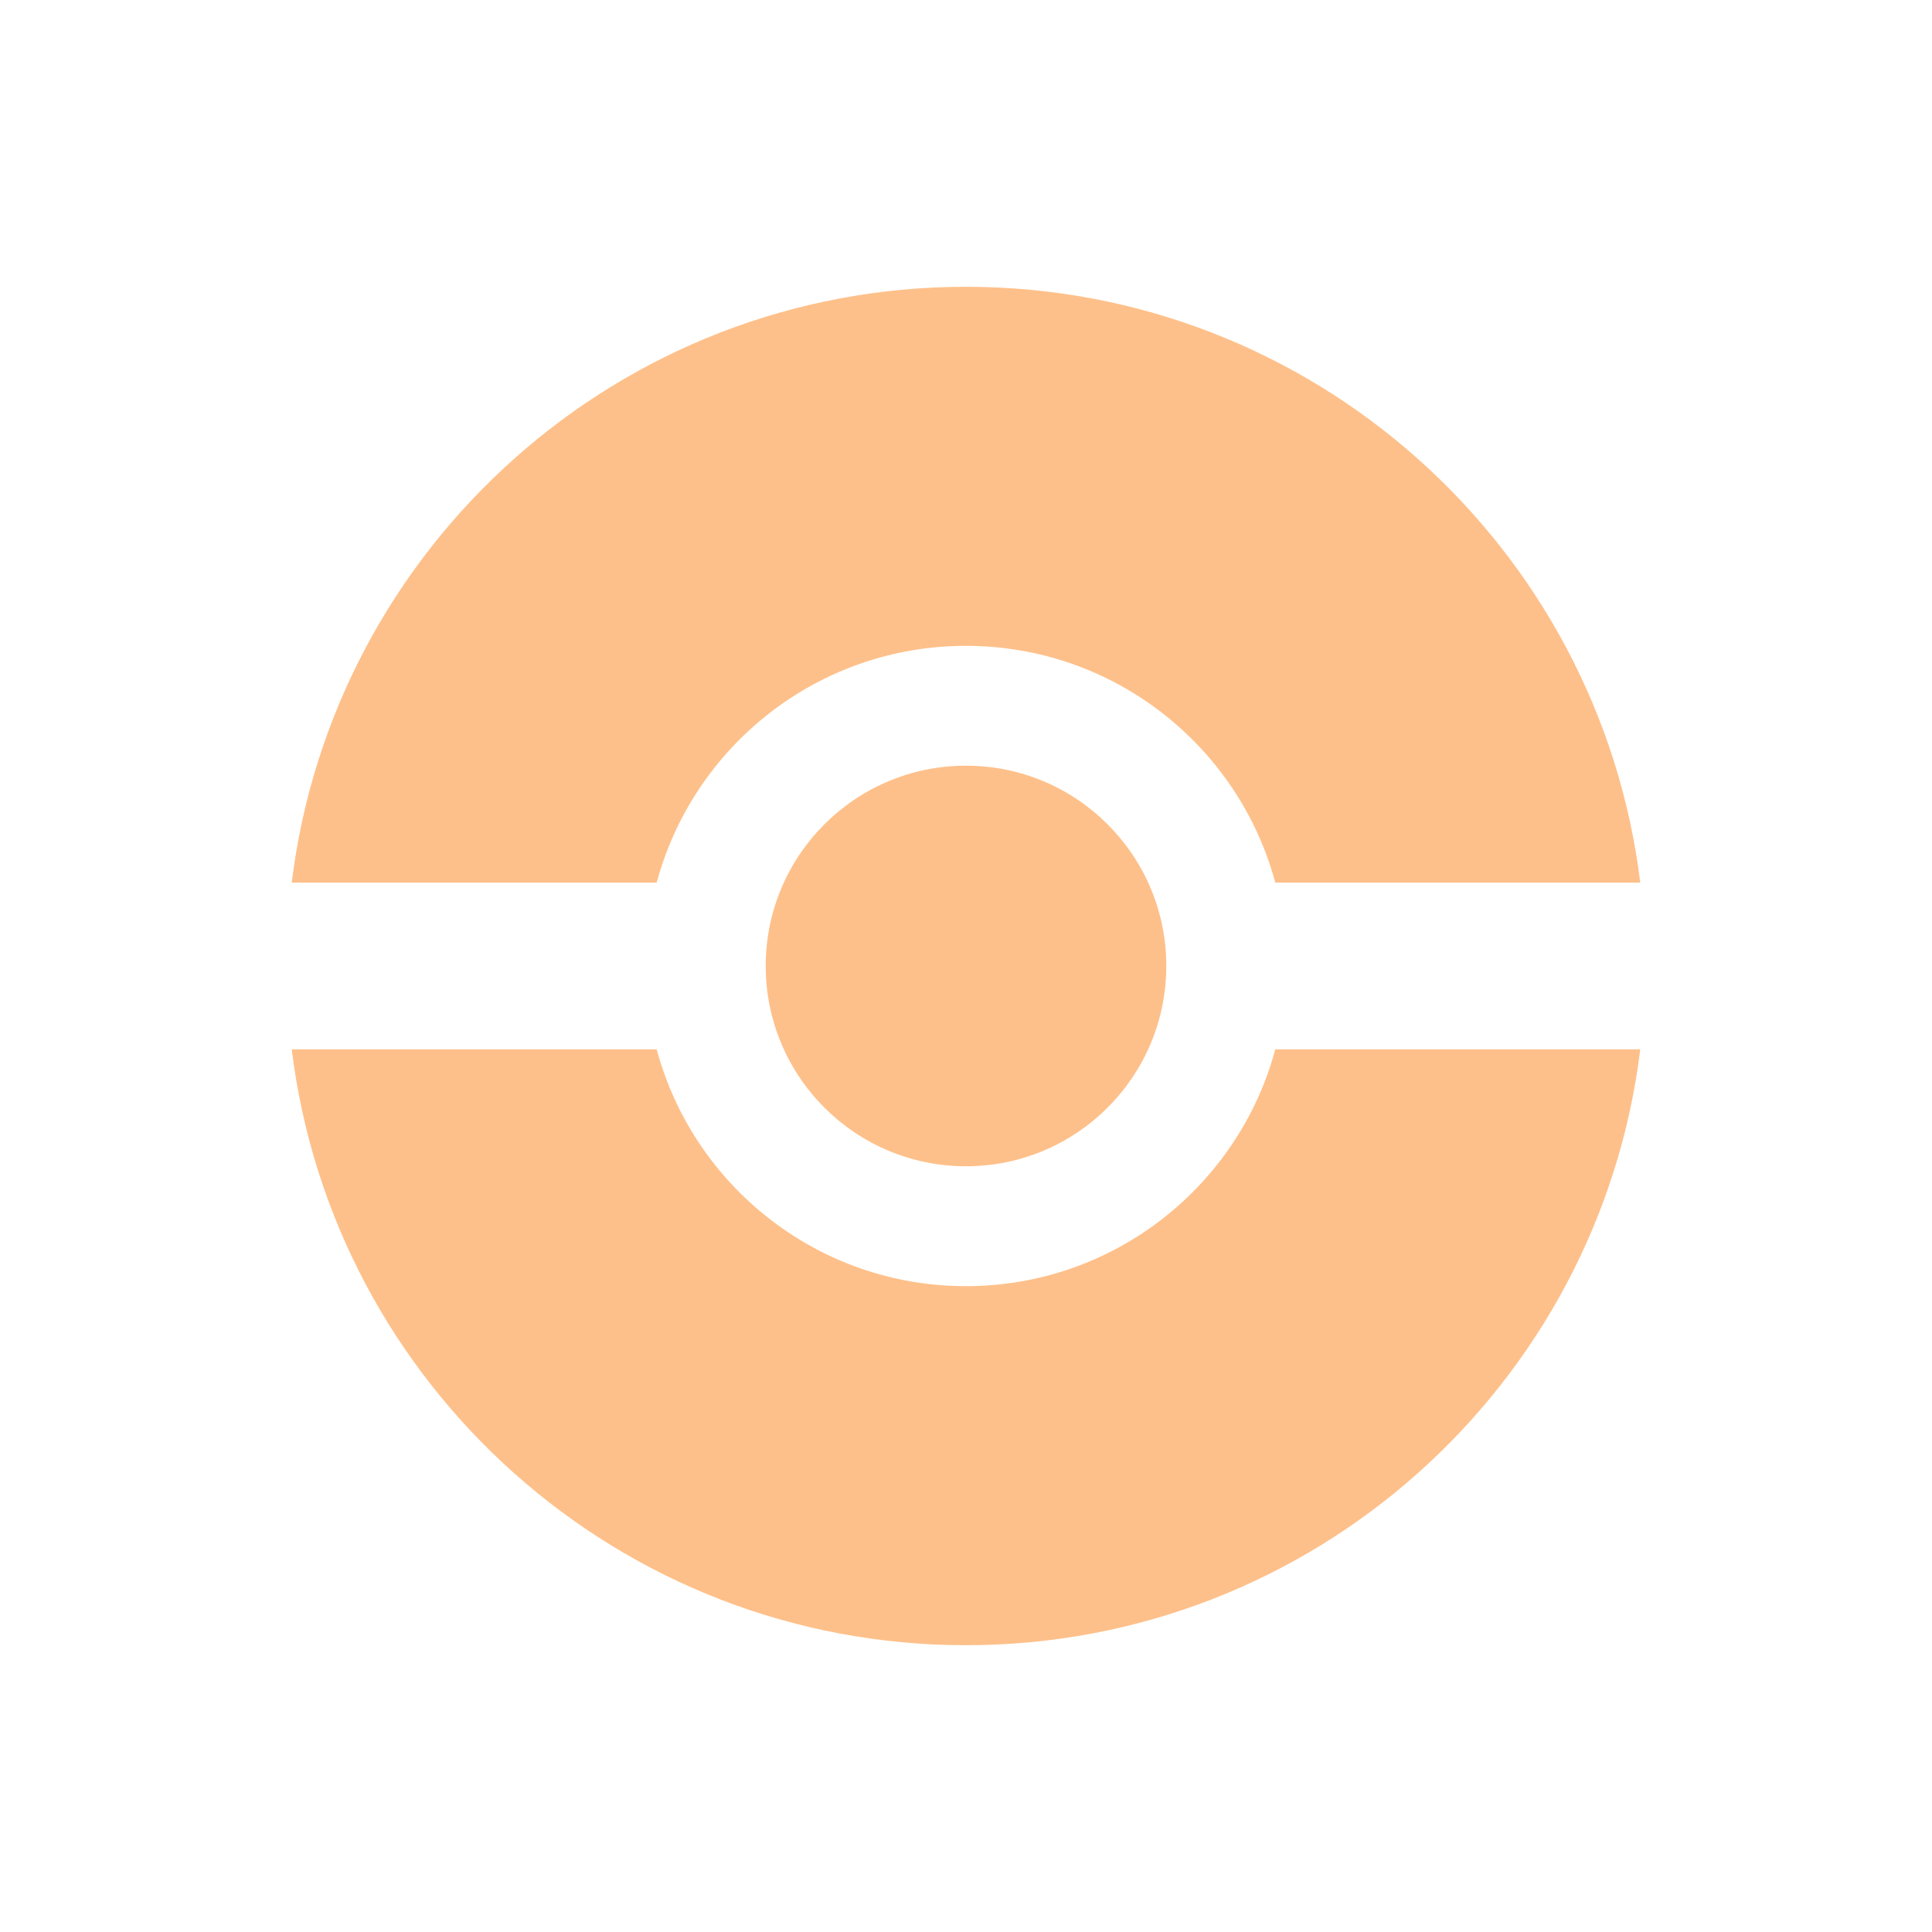 <svg width="82" height="82" viewBox="0 0 82 82" fill="none" xmlns="http://www.w3.org/2000/svg">
<path d="M49.501 40.999C49.501 45.694 45.695 49.5 41 49.5C36.305 49.5 32.499 45.694 32.499 40.999C32.499 36.304 36.305 32.498 41 32.498C45.695 32.498 49.501 36.304 49.501 40.999ZM40.996 12.172C26.272 12.172 14.127 23.208 12.382 37.461H27.872C29.429 31.671 34.715 27.412 40.996 27.412C47.278 27.412 52.569 31.671 54.127 37.461H69.618C67.873 23.208 55.721 12.172 40.996 12.172ZM12.382 44.539C14.127 58.792 26.272 69.828 40.996 69.828C55.721 69.828 67.873 58.792 69.618 44.539H54.127C52.569 50.329 47.278 54.588 40.996 54.588C34.715 54.588 29.429 50.329 27.872 44.539H12.382Z" fill="#FEC08A"/>
</svg>
